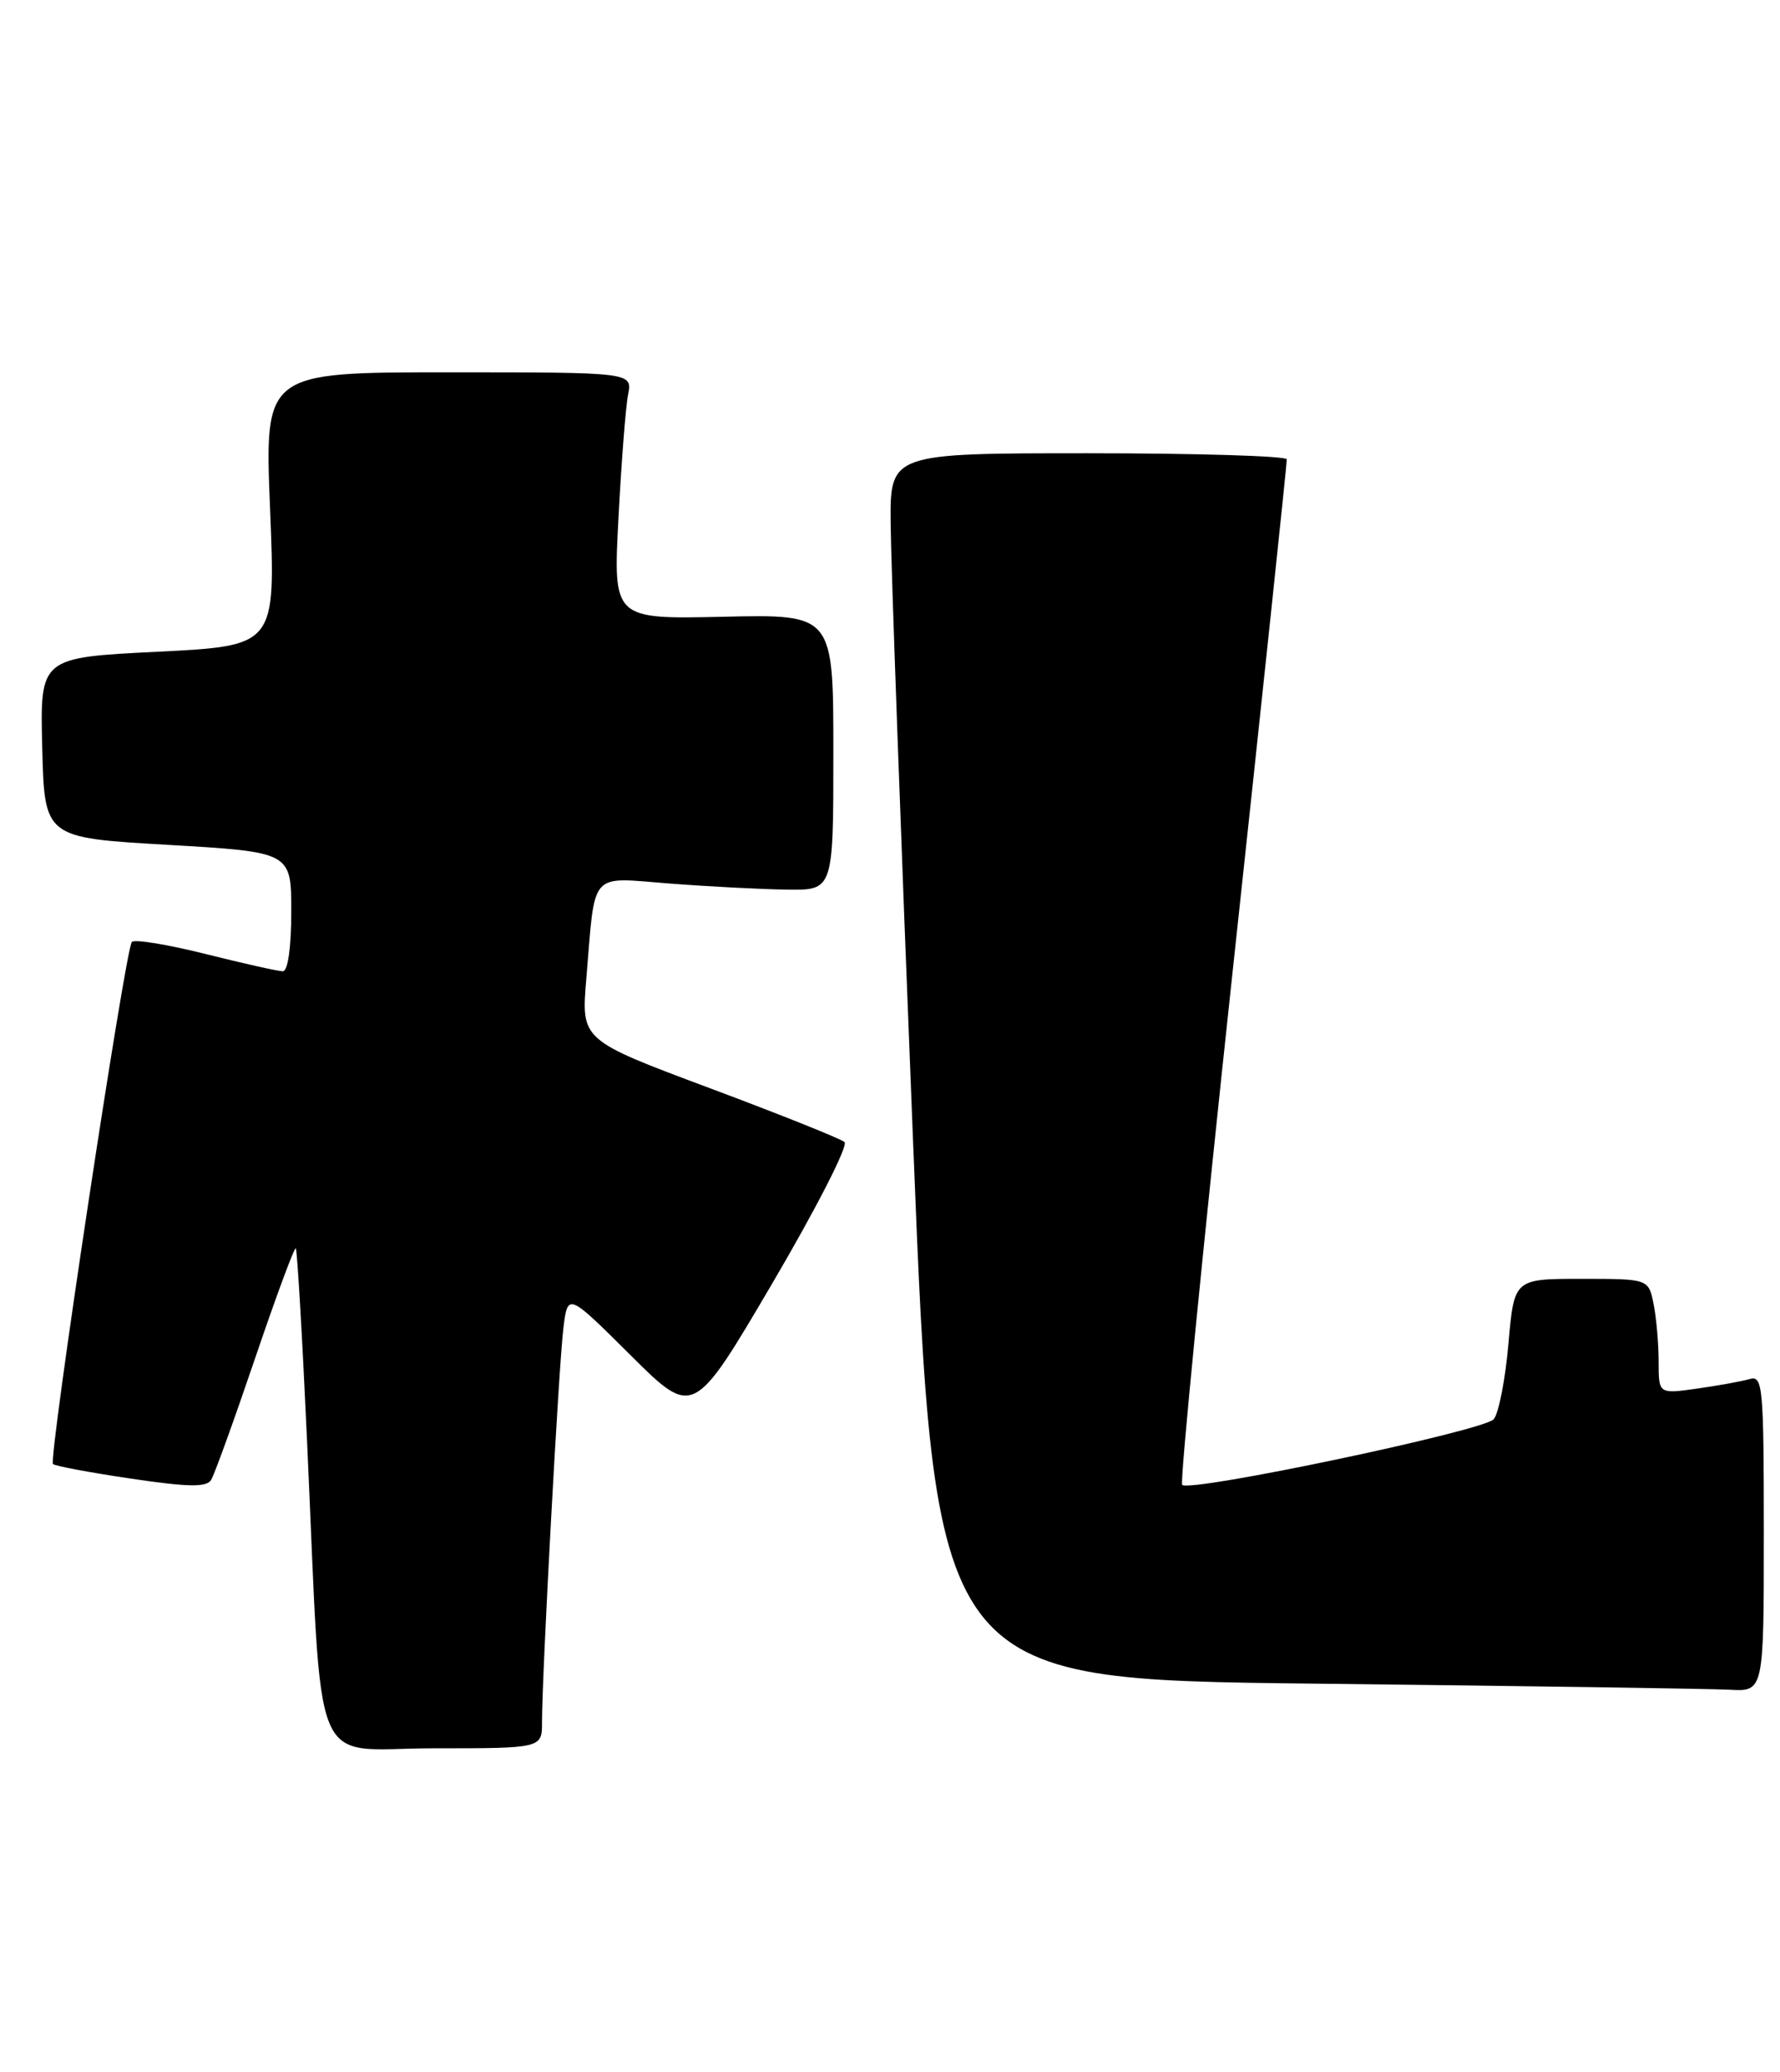 <?xml version="1.0" encoding="UTF-8" standalone="no"?>
<!DOCTYPE svg PUBLIC "-//W3C//DTD SVG 1.1//EN" "http://www.w3.org/Graphics/SVG/1.1/DTD/svg11.dtd" >
<svg xmlns="http://www.w3.org/2000/svg" xmlns:xlink="http://www.w3.org/1999/xlink" version="1.1" viewBox="0 0 220 256">
 <g >
 <path fill="currentColor"
d=" M 66.99 212.75 C 66.98 207.12 69.06 168.70 69.63 164.11 C 70.17 159.71 70.17 159.71 77.93 167.43 C 85.70 175.15 85.70 175.15 95.48 158.51 C 100.86 149.35 104.87 141.52 104.38 141.10 C 103.90 140.68 96.37 137.67 87.67 134.42 C 71.83 128.50 71.83 128.50 72.46 121.00 C 73.60 107.36 72.70 108.39 82.78 109.16 C 87.57 109.53 94.09 109.87 97.25 109.91 C 103.00 110.00 103.00 110.00 103.00 92.95 C 103.00 75.89 103.00 75.89 89.39 76.20 C 75.78 76.50 75.78 76.50 76.44 64.00 C 76.80 57.12 77.33 50.26 77.63 48.75 C 78.16 46.00 78.16 46.00 55.43 46.00 C 32.69 46.00 32.69 46.00 33.38 62.89 C 34.07 79.79 34.07 79.79 19.50 80.52 C 4.94 81.24 4.94 81.24 5.22 92.37 C 5.50 103.50 5.50 103.50 20.75 104.38 C 36.00 105.27 36.00 105.27 36.00 112.63 C 36.00 117.05 35.58 120.00 34.96 120.00 C 34.39 120.00 30.10 119.04 25.43 117.87 C 20.75 116.70 16.65 116.02 16.30 116.37 C 15.50 117.17 5.96 180.29 6.55 180.88 C 6.79 181.12 11.12 181.93 16.17 182.68 C 23.26 183.73 25.52 183.77 26.09 182.85 C 26.50 182.19 28.95 175.41 31.54 167.78 C 34.13 160.15 36.39 154.05 36.56 154.23 C 36.73 154.40 37.36 165.11 37.95 178.02 C 39.90 220.31 38.13 216.00 53.59 216.00 C 67.00 216.00 67.00 216.00 66.99 212.75 Z  M 218.00 189.43 C 218.00 171.27 217.87 169.90 216.25 170.38 C 215.29 170.66 212.36 171.19 209.75 171.56 C 205.00 172.23 205.00 172.23 205.00 168.24 C 205.00 166.04 204.72 162.84 204.38 161.12 C 203.75 158.00 203.75 158.00 195.44 158.00 C 187.14 158.00 187.14 158.00 186.44 165.98 C 186.06 170.37 185.24 174.59 184.62 175.34 C 183.47 176.76 147.08 184.42 146.11 183.45 C 145.82 183.15 148.62 154.69 152.33 120.20 C 156.05 85.72 159.07 57.16 159.04 56.75 C 159.02 56.34 147.97 56.00 134.50 56.00 C 110.00 56.00 110.00 56.00 110.08 64.75 C 110.12 69.56 111.35 103.65 112.83 140.50 C 115.50 207.50 115.50 207.50 162.50 208.01 C 188.35 208.30 211.41 208.64 213.75 208.76 C 218.00 209.00 218.00 209.00 218.00 189.43 Z "/>
</g>
</svg>
